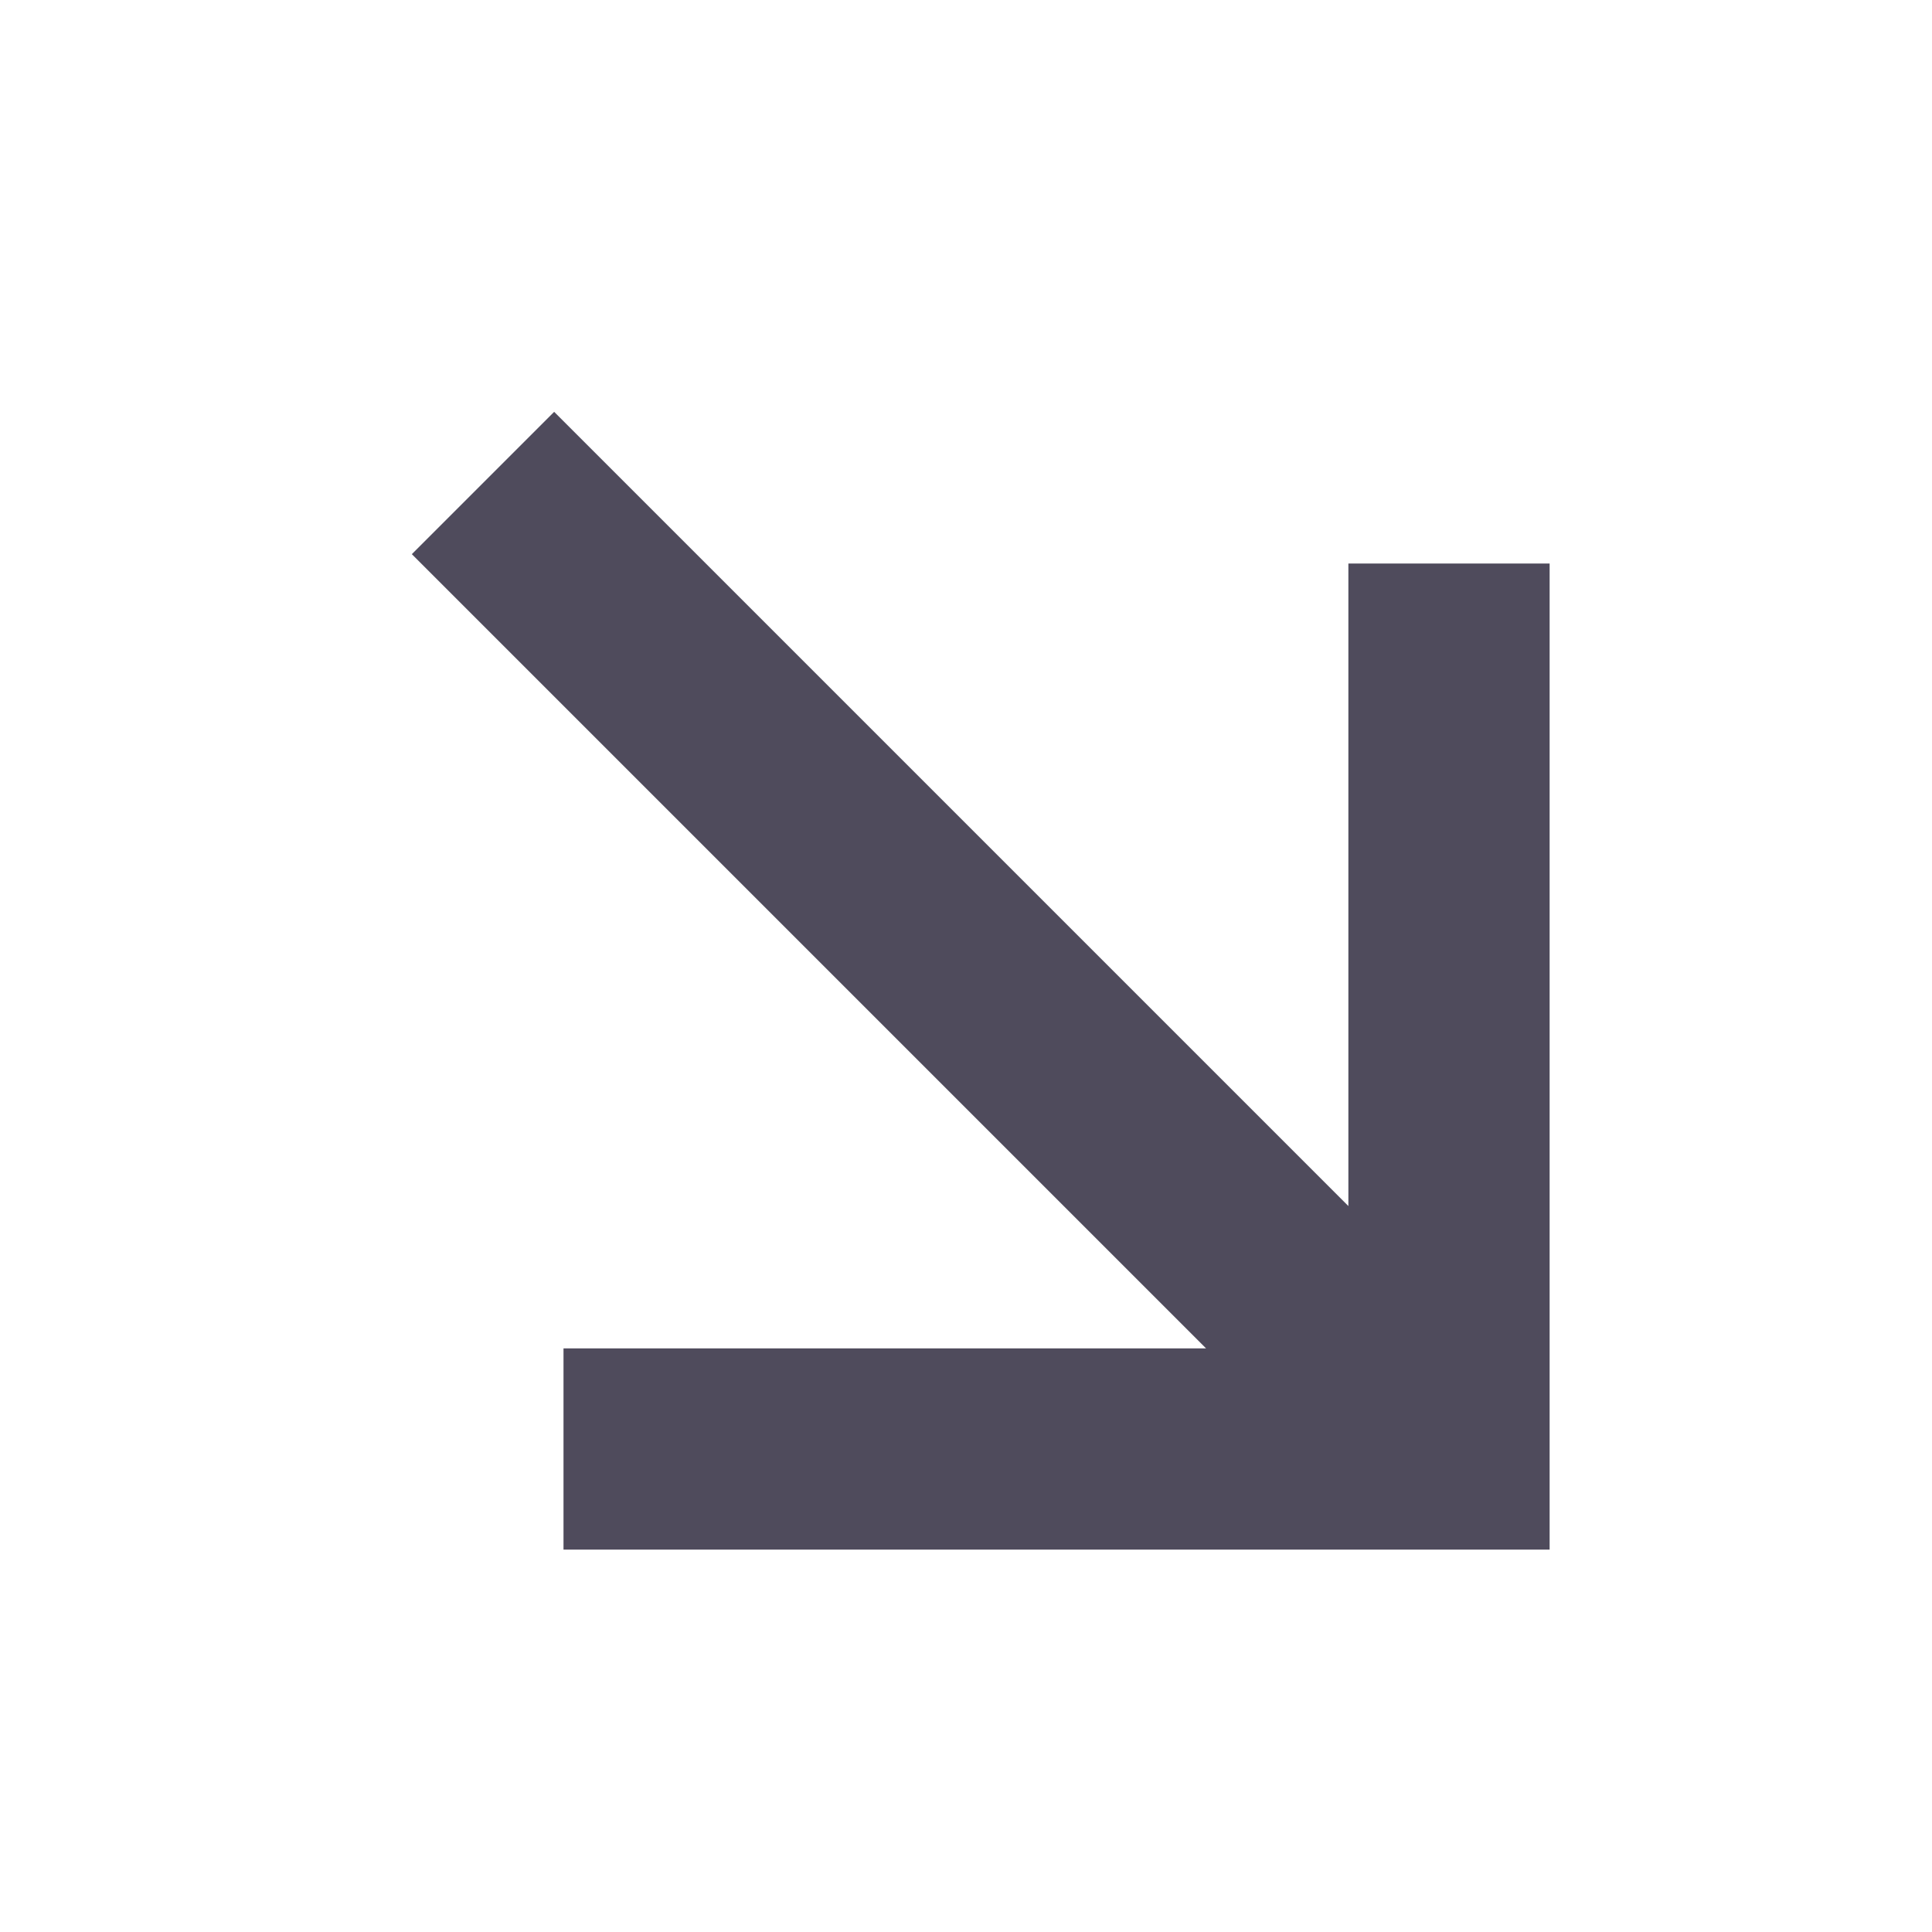 <svg width="24" height="24" viewBox="0 0 24 24" fill="none" xmlns="http://www.w3.org/2000/svg">
<path d="M14.982 16.75L5.116 6.884L6.884 5.116L16.75 14.982V7H19.25V19.25H7V16.75H14.982Z" fill="#4F4B5C"/>
</svg>
